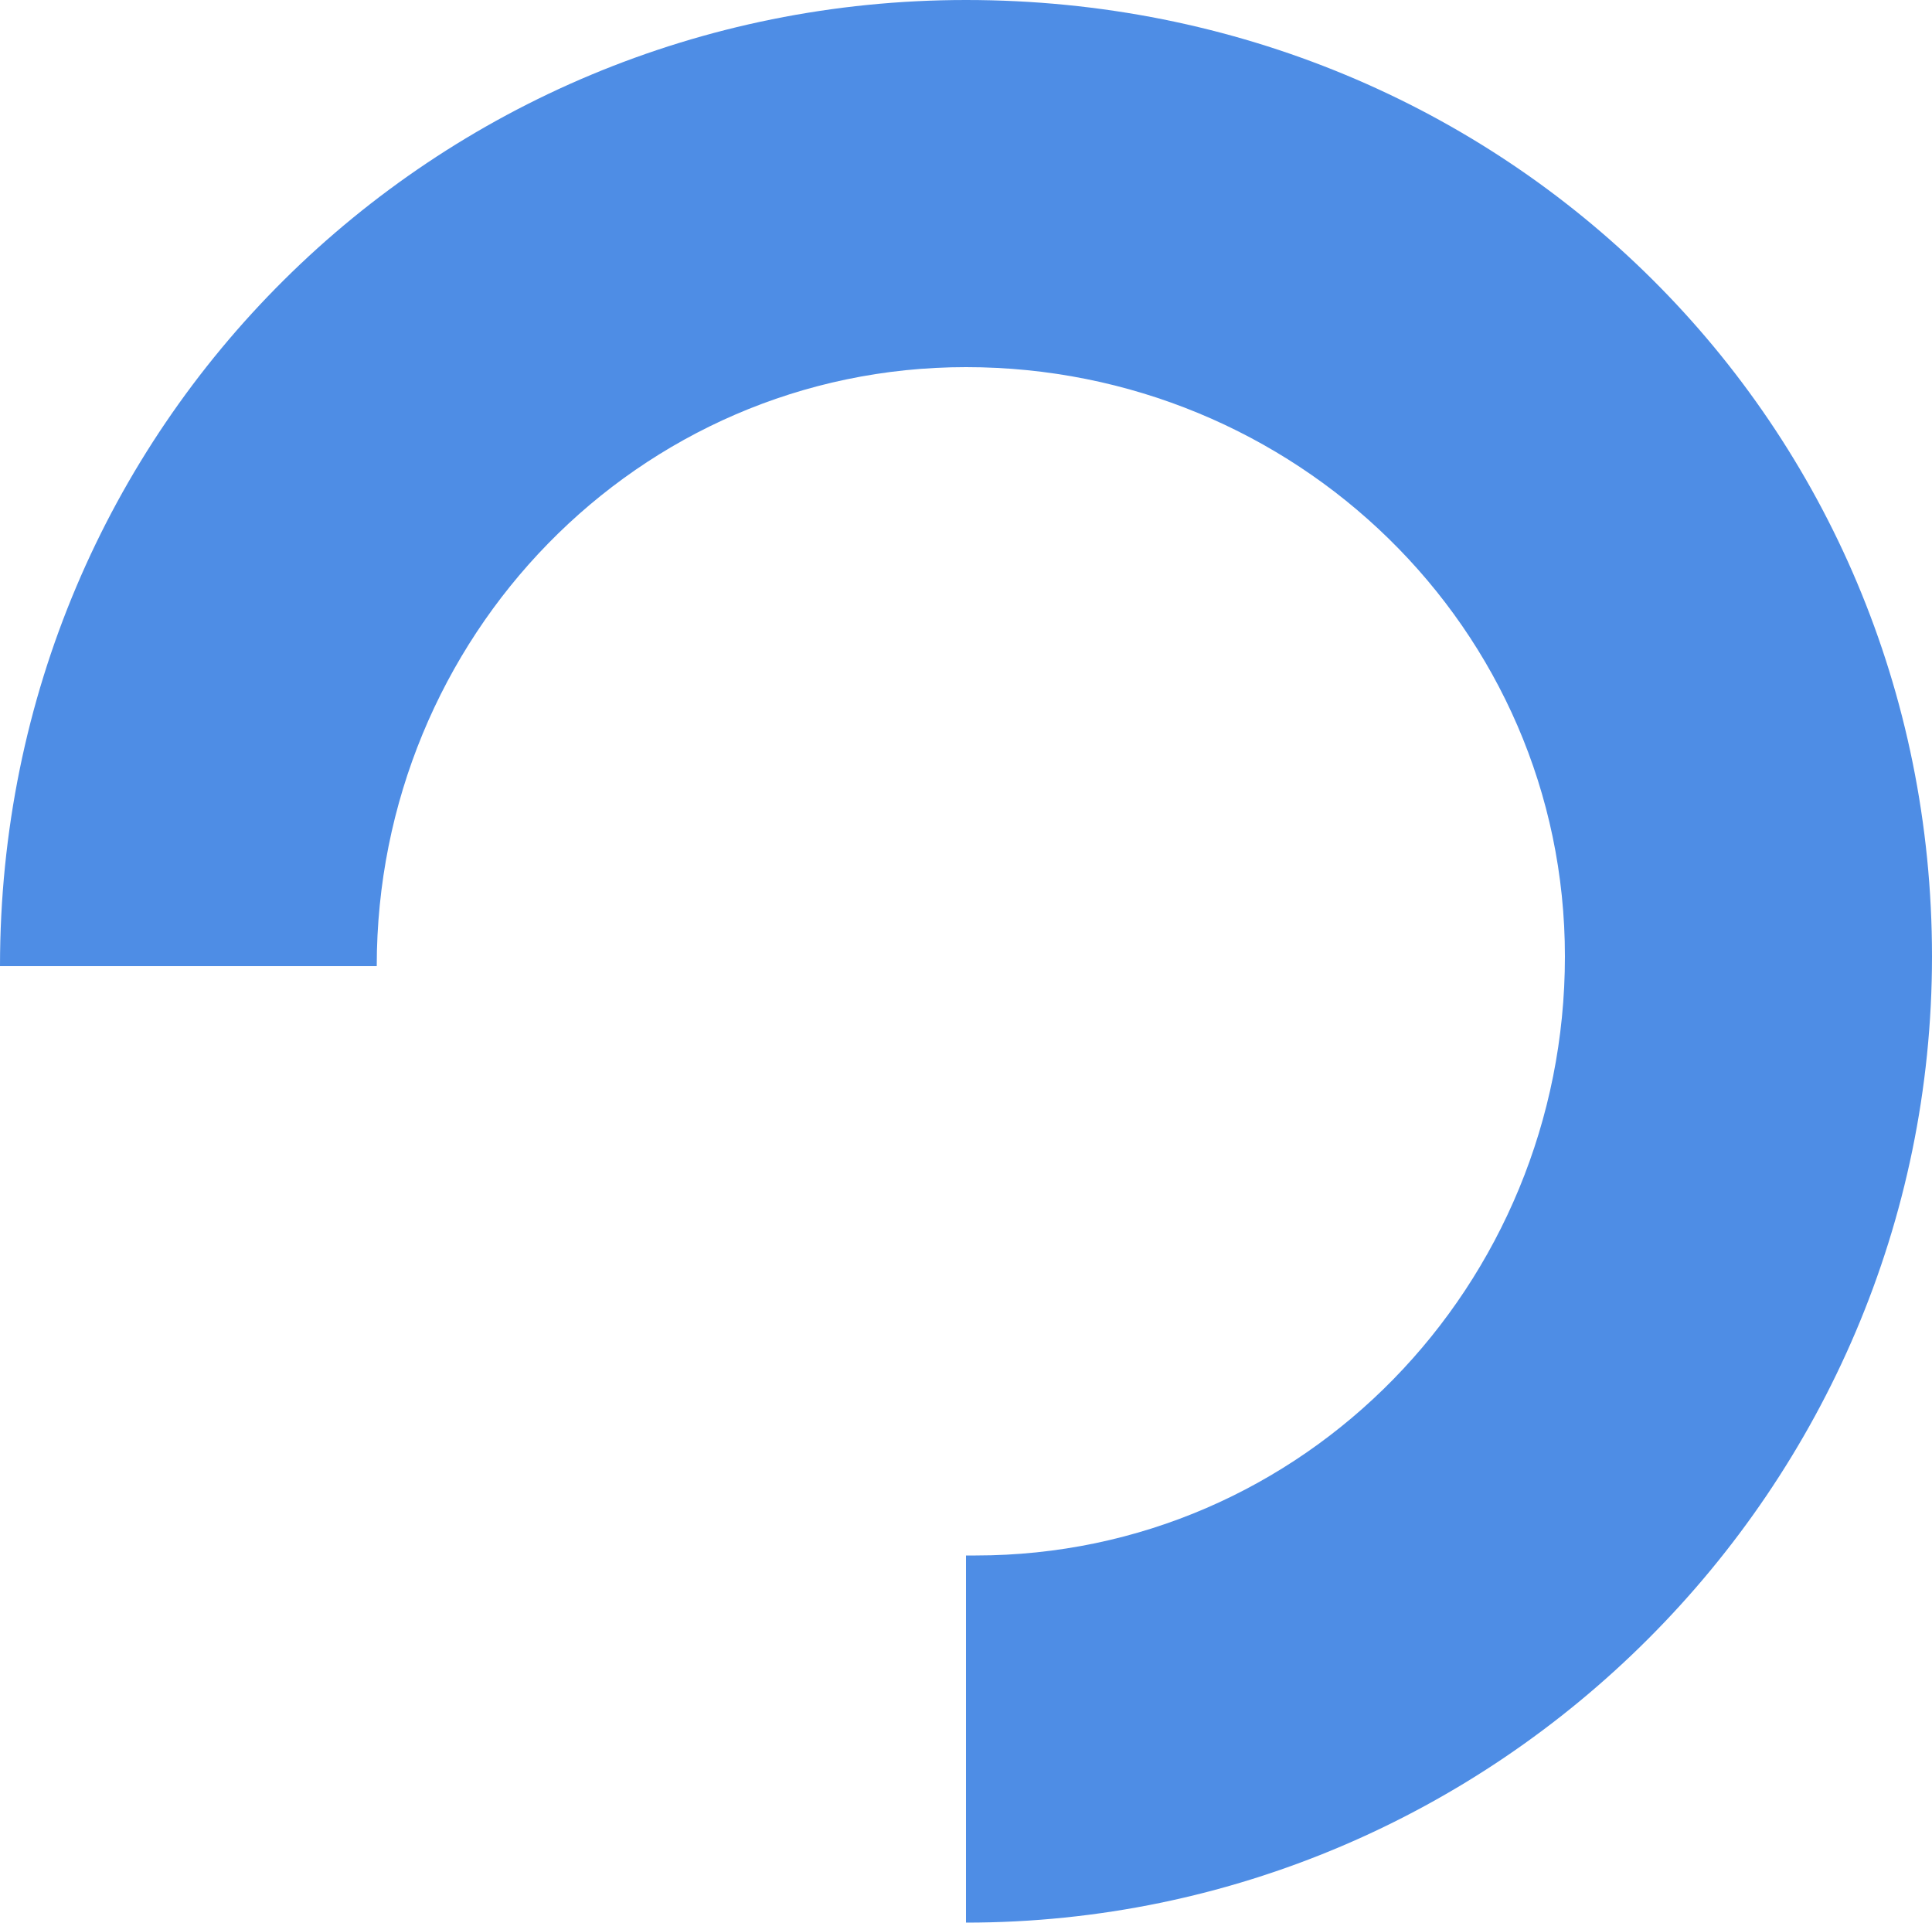 <?xml version="1.0" encoding="utf-8"?>
<!-- Generator: Adobe Illustrator 23.0.3, SVG Export Plug-In . SVG Version: 6.00 Build 0)  -->
<svg version="1.1" id="Layer_1" xmlns="http://www.w3.org/2000/svg" xmlns:xlink="http://www.w3.org/1999/xlink" x="0px" y="0px"
	 viewBox="0 0 20 19.9" style="enable-background:new 0 0 20 19.9;" xml:space="preserve">
<style type="text/css">
	.st0{fill:#555966;}
	.st1{fill:none;}
	.st2{fill:#4E8DE5;}
</style>
<g>
	<path class="st0" d="M-193,0.1l-6.2,20h-4.5l-3.6-13.4l-3.6,13.4h-4.5l-6.2-20h4.3l4,15l3.9-15h4l3.9,15l4-15H-193z"/>
	<path class="st0" d="M-154.1,20.1l-3.9-7h-4.2v7h-3.8v-20h7.7c4.2,0,7.5,1.7,7.5,6.5c0,3-1.3,4.8-3.3,5.7l4.5,7.8L-154.1,20.1z
		 M-162.3,9.5h3.9c3,0,3.6-1.4,3.6-2.9c0-1.5-0.6-2.9-3.6-2.9h-3.9V9.5z"/>
	<path class="st0" d="M-140.5,12.1l-1.5,1.9v6.1h-3.8v-20h3.8v8.6l6.8-8.6h4.5l-7.5,9.1l8.8,10.8h-4.7L-140.5,12.1z"/>
	<path class="st0" d="M-110.7,6.6c0,4.8-3.3,6.5-7.5,6.5h-3.9v7h-3.8v-20h7.7C-114,0.1-110.7,1.8-110.7,6.6z M-114.5,6.6
		c0-1.5-0.6-2.9-3.6-2.9h-3.9v5.9h3.9C-115.1,9.5-114.5,8.1-114.5,6.6z"/>
	<path class="st0" d="M-93.5,16.5v3.6h-13v-20h3.8v16.4H-93.5z"/>
	<path class="st0" d="M-77.3,16.1h-8.6l-1.5,4h-4.1l7.9-20h3.9l7.9,20h-4.1L-77.3,16.1z M-78.5,12.5l-3-8.2l-3,8.2H-78.5z"/>
	<path class="st0" d="M-51.4,0.1v20h-3.8l-9-13.5v13.5H-68v-20h3.8l9,13.5V0.1H-51.4z"/>
	<path class="st1" d="M-179.8,16.1L-179.8,16.1c3.5,0,6.2-2.8,6.1-6.2s-2.8-6.1-6.2-6c-3.3,0-6,2.8-6,6.1V10h6.1V16.1z"/>
	<path class="st0" d="M-179.8,0c-5.5,0-10,4.4-10,10V10h3.9V10c0-3.4,2.7-6.2,6.1-6.2c3.4,0,6.2,2.7,6.2,6.1c0,3.4-2.7,6.2-6.1,6.2
		c0,0,0,0,0,0h-0.1v3.8h0.1c5.5,0,10-4.5,10-10S-174.2,0-179.8,0L-179.8,0L-179.8,0z"/>
</g>
<g>
	<path class="st1" d="M10,16.1L10,16.1c3.5,0,6.2-2.8,6.1-6.2s-2.8-6.1-6.2-6c-3.3,0-6,2.8-6,6.1V10H10V16.1z"/>
	<path class="st2" d="M10,0C4.5,0,0,4.4,0,10V10h3.9V10c0-3.4,2.7-6.2,6.1-6.2c3.4,0,6.2,2.7,6.2,6.1c0,3.4-2.7,6.2-6.1,6.2
		c0,0,0,0,0,0H10v3.8H10c5.5,0,10-4.5,10-10S15.6,0,10,0L10,0L10,0z"/>
</g>
</svg>
